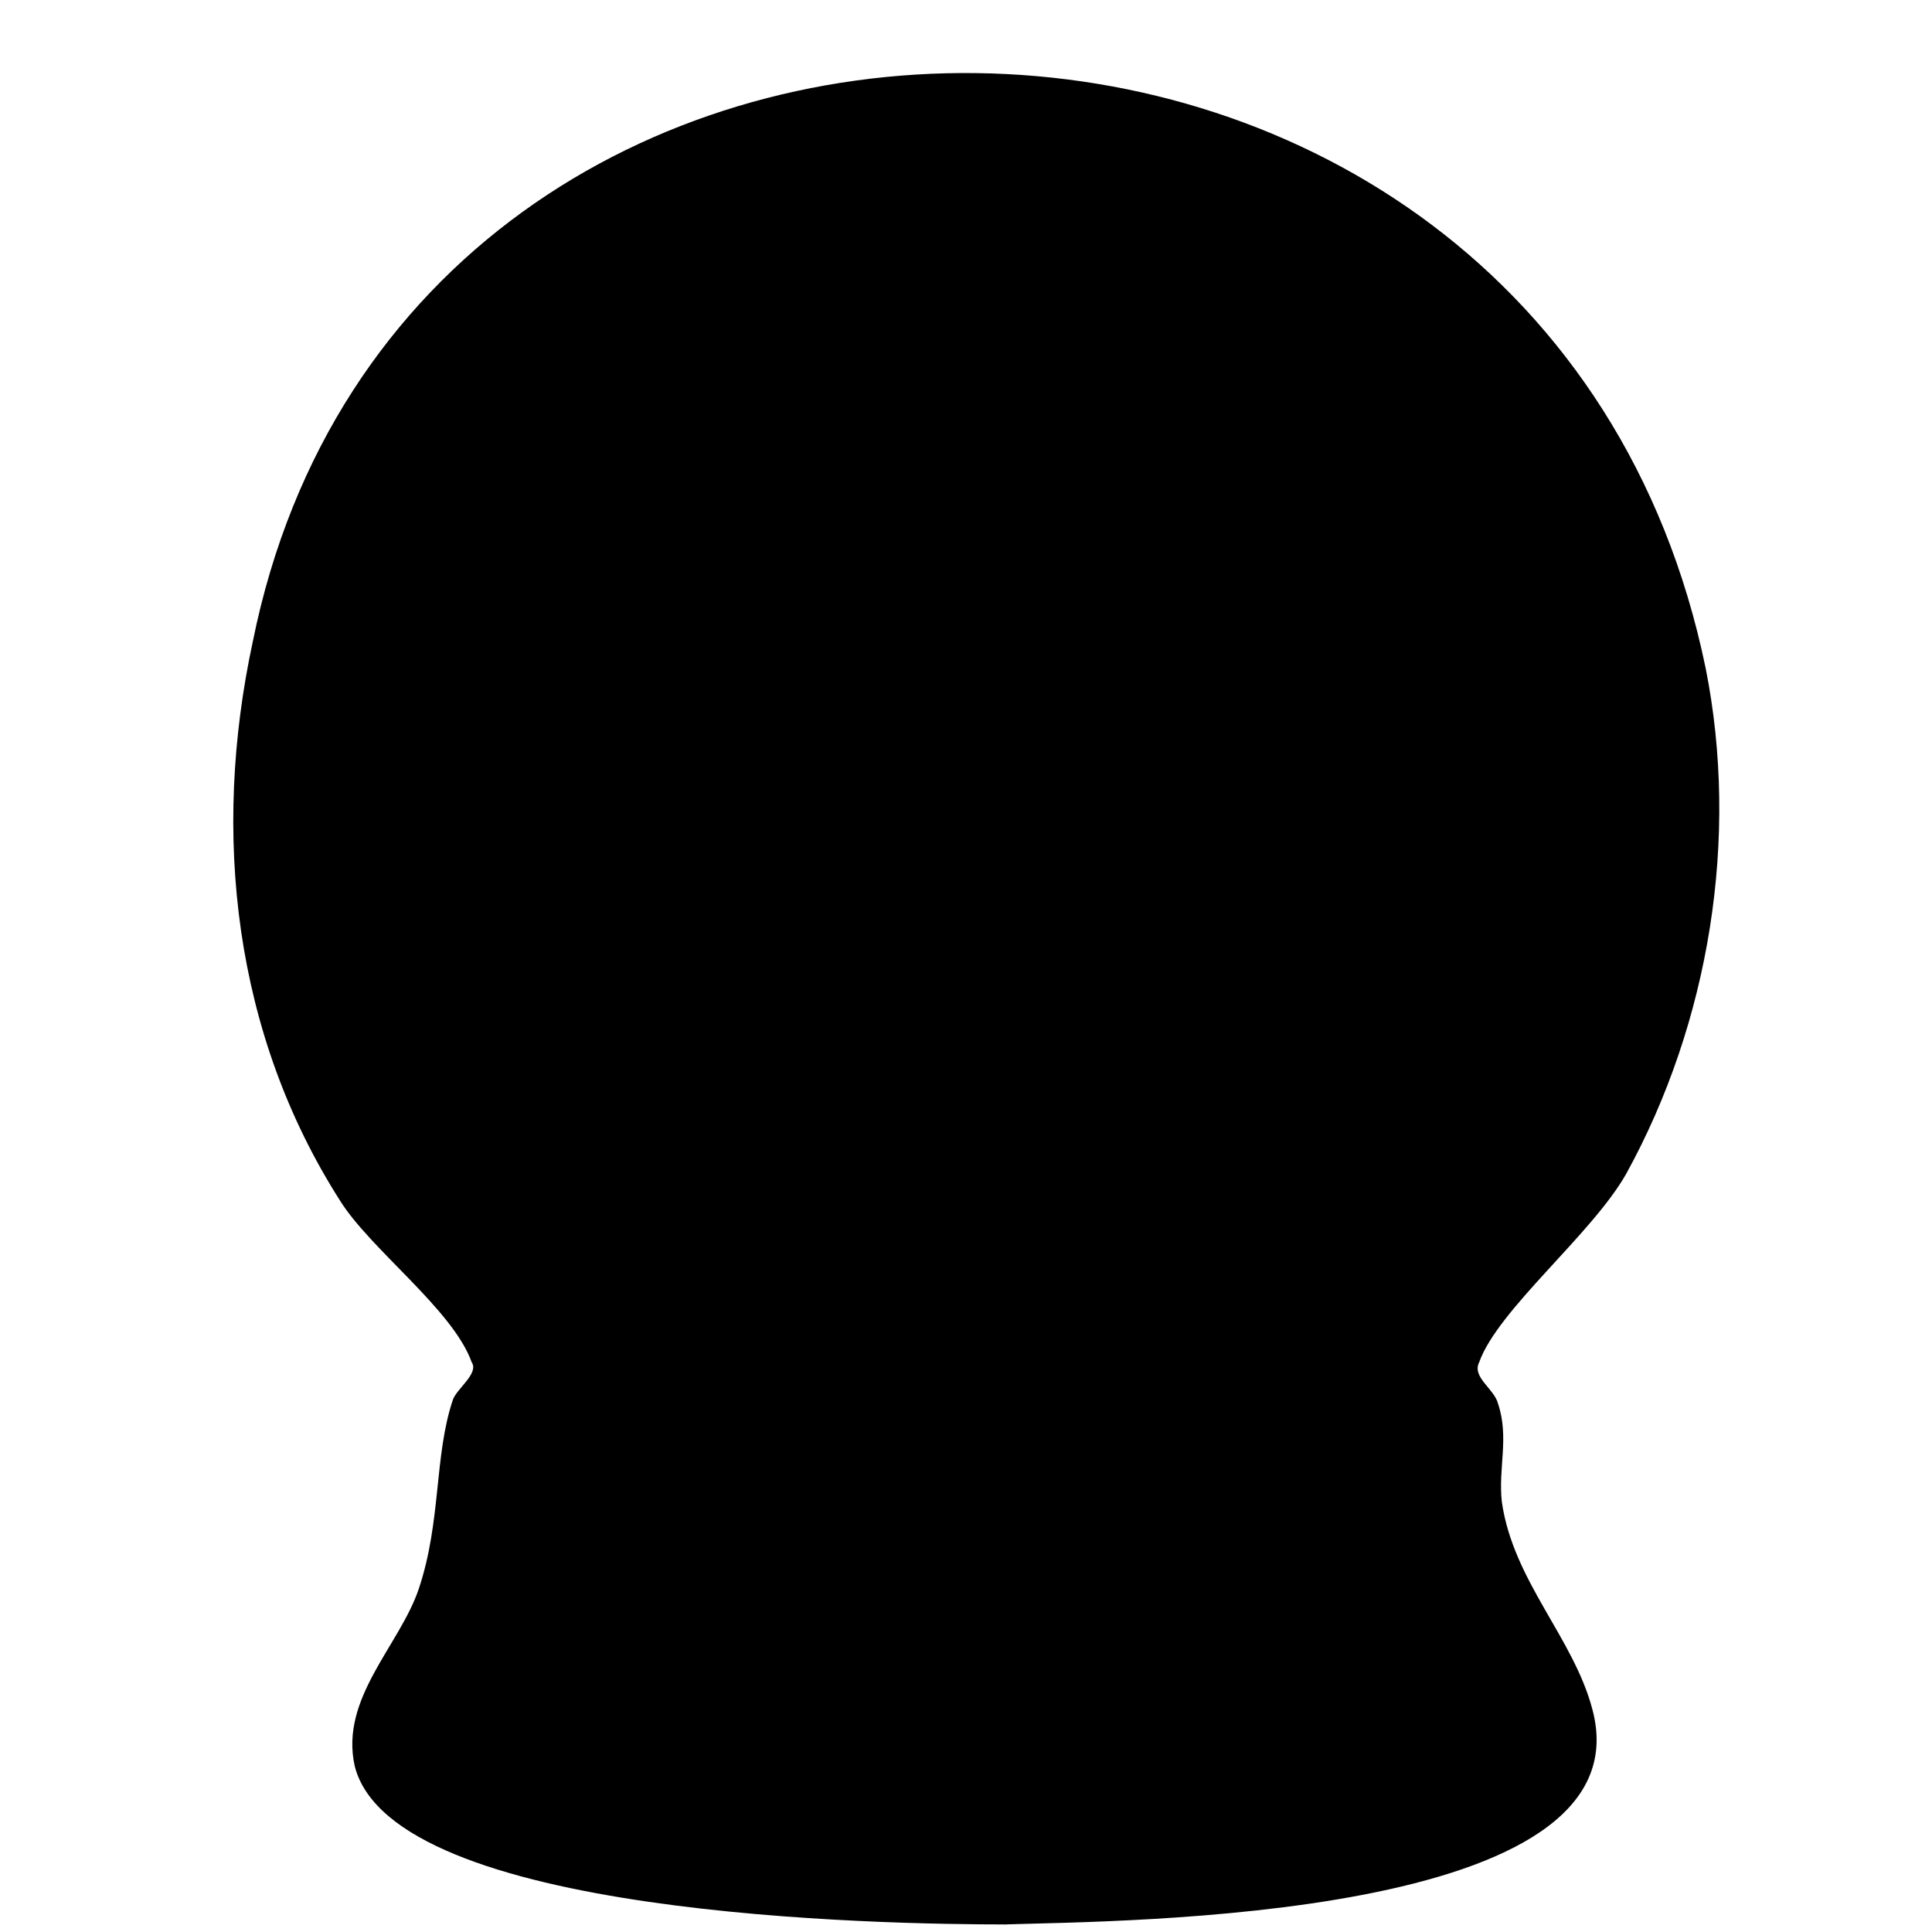 <?xml version="1.0" encoding="utf-8"?>
<svg version="1.1" xmlns="http://www.w3.org/2000/svg" xmlns:xlink="http://www.w3.org/1999/xlink"
   viewBox="0 0 512 512" xml:space="preserve">
<path d="M267,510c-33,0-163-2-173-42-4-18,12-32,17-47,6-18,4-35,9-50,1-3,7-7,5-10-5-14-27-30-35-43-28-44-34-97-23-148,41-203,342-201,385,7,9,45,1,94-21,134-9,16-34,36-39,50-2,4,4,7,5,11,3,9,0,17,1,26,3,21,19,36,24,55,15,56-125,56-156,57z" fill="currentColor"/>
</svg>